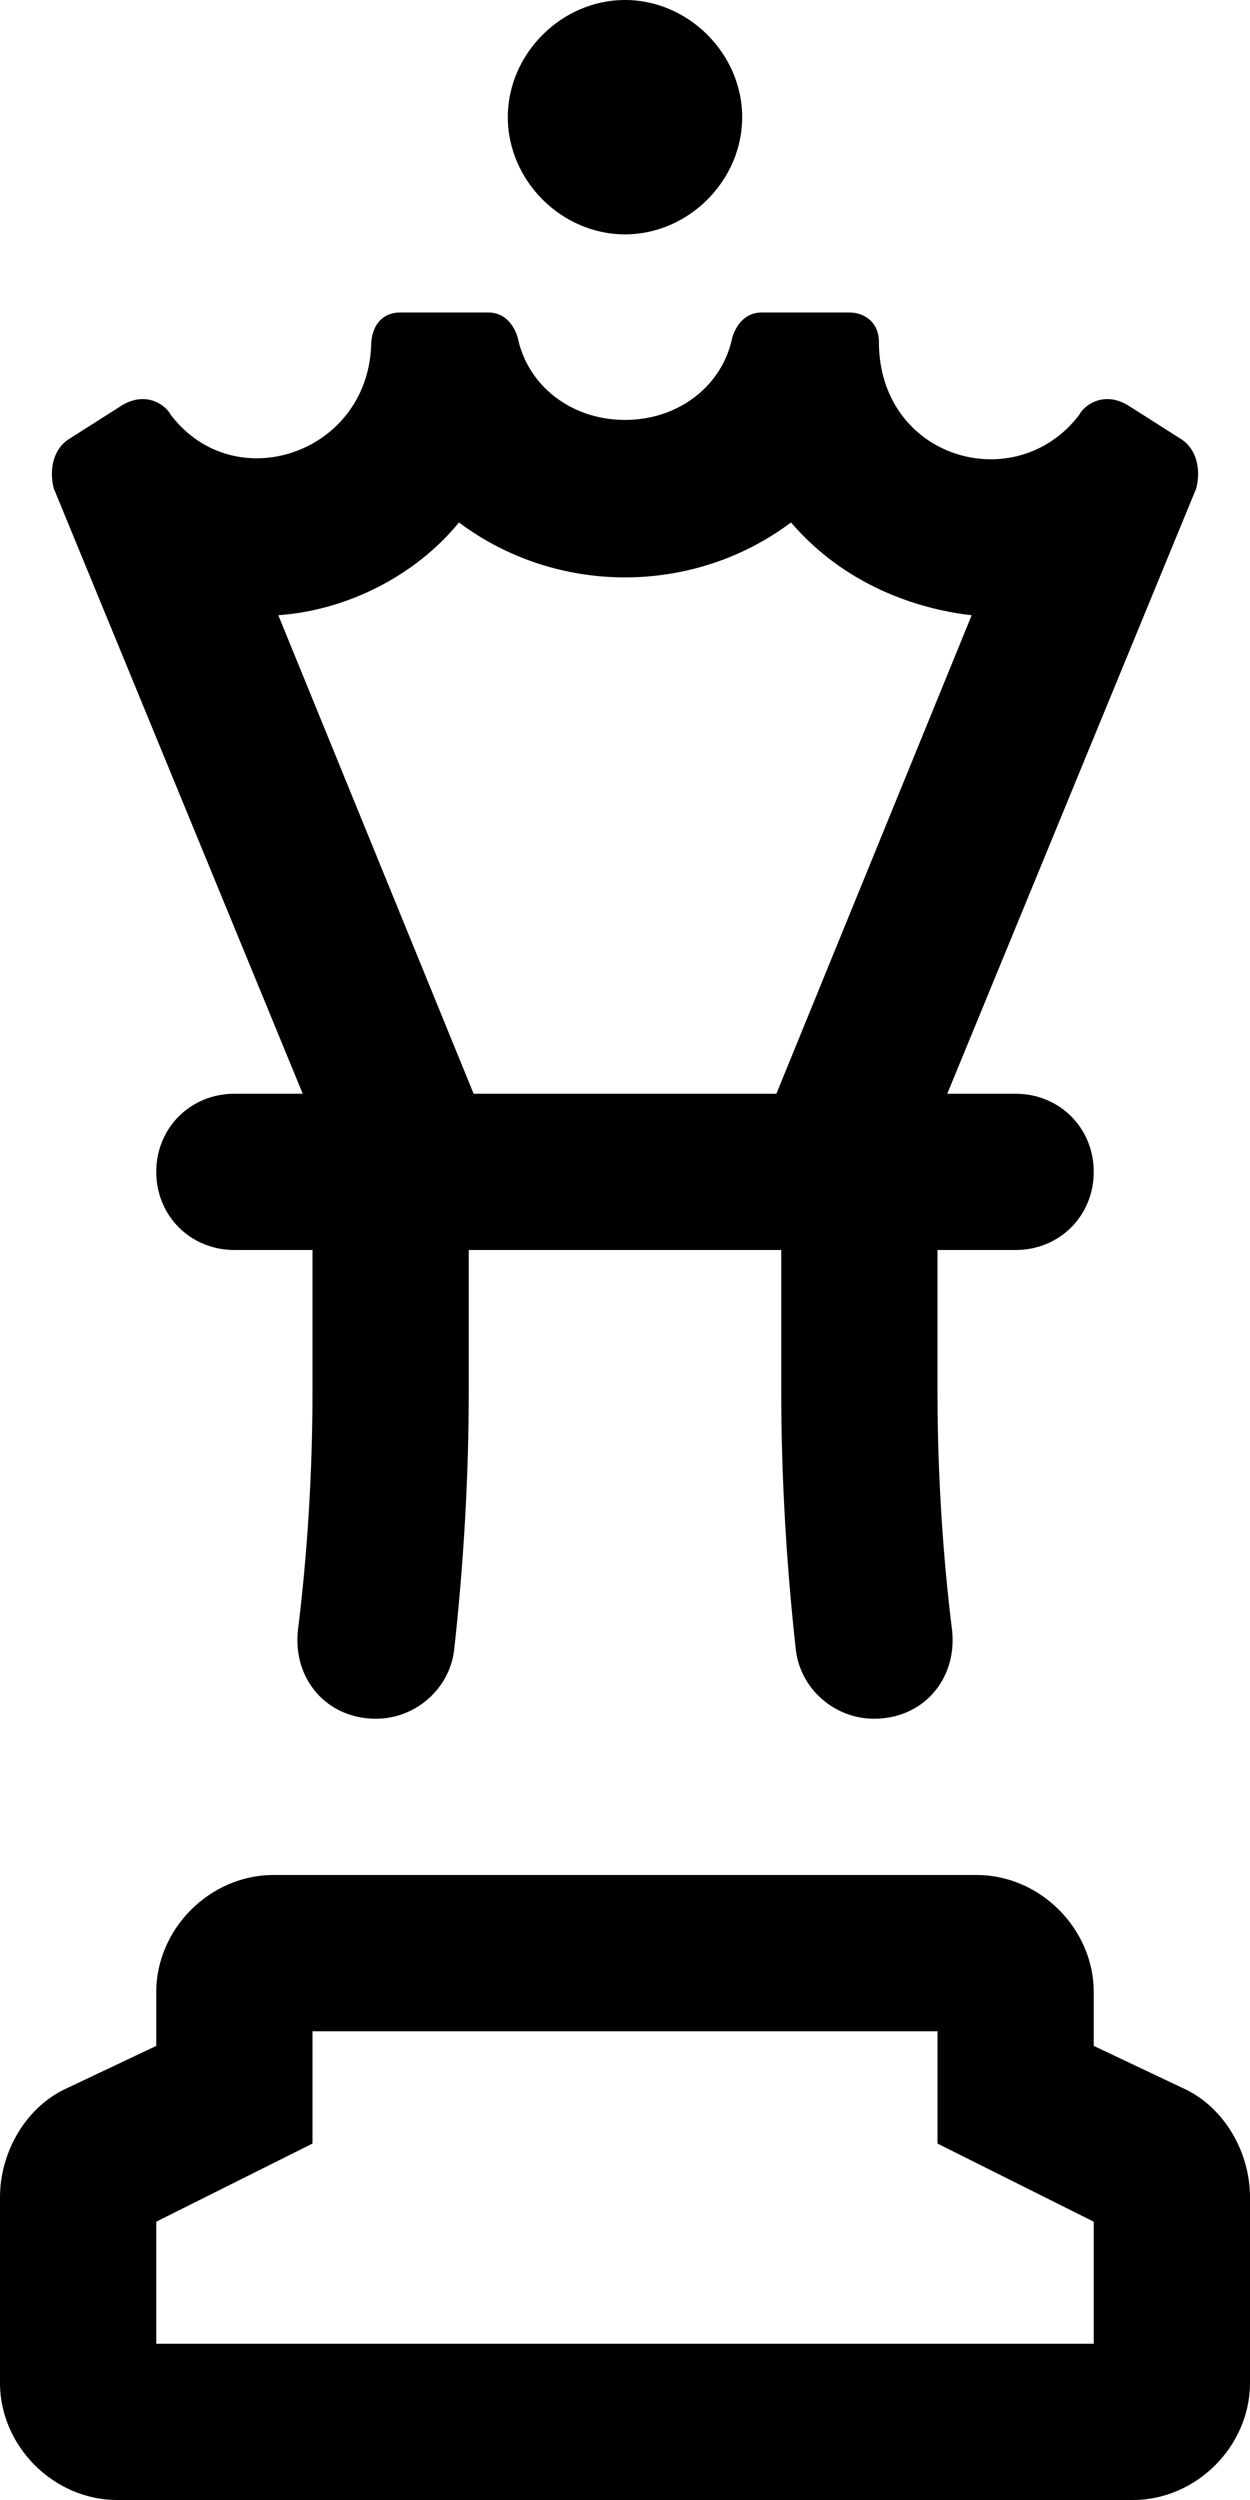<svg xmlns="http://www.w3.org/2000/svg" viewBox="0 0 256 512"><!-- Font Awesome Pro 6.0.0-alpha1 by @fontawesome - https://fontawesome.com License - https://fontawesome.com/license (Commercial License) --><path d="M128 48C141 48 152 37 152 24S141 0 128 0S104 11 104 24S115 48 128 48ZM243 428L224 419V408C224 395 213 384 200 384H56C43 384 32 395 32 408V419L13 428C5 432 0 441 0 450V488C0 501 11 512 24 512H232C245 512 256 501 256 488V450C256 441 251 432 243 428ZM224 480H32V455L64 439V416H192V439L224 455V480ZM62 224H48C39 224 32 231 32 240C32 249 39 256 48 256H64V285C64 301 63 318 61 334C60 344 67 352 77 352C85 352 92 346 93 338C95 320 96 302 96 285V256H160V285C160 302 161 320 163 338C164 346 171 352 179 352C189 352 196 344 195 334C193 318 192 301 192 285V256H208C217 256 224 249 224 240C224 231 217 224 208 224H194L245 100C246 96 245 92 242 90L231 83C226 80 222 83 221 85C208 102 180 94 180 70C180 66 177 64 174 64H156C153 64 151 66 150 69C148 79 139 86 128 86S108 79 106 69C105 66 103 64 100 64H82C78 64 76 67 76 71C75 93 48 102 35 85C34 83 30 80 25 83L14 90C11 92 10 96 11 100L62 224ZM57 126C71 125 85 118 94 107C114 122 142 122 162 107C174 121 190 125 199 126L159 224H97L57 126H57Z"/></svg>